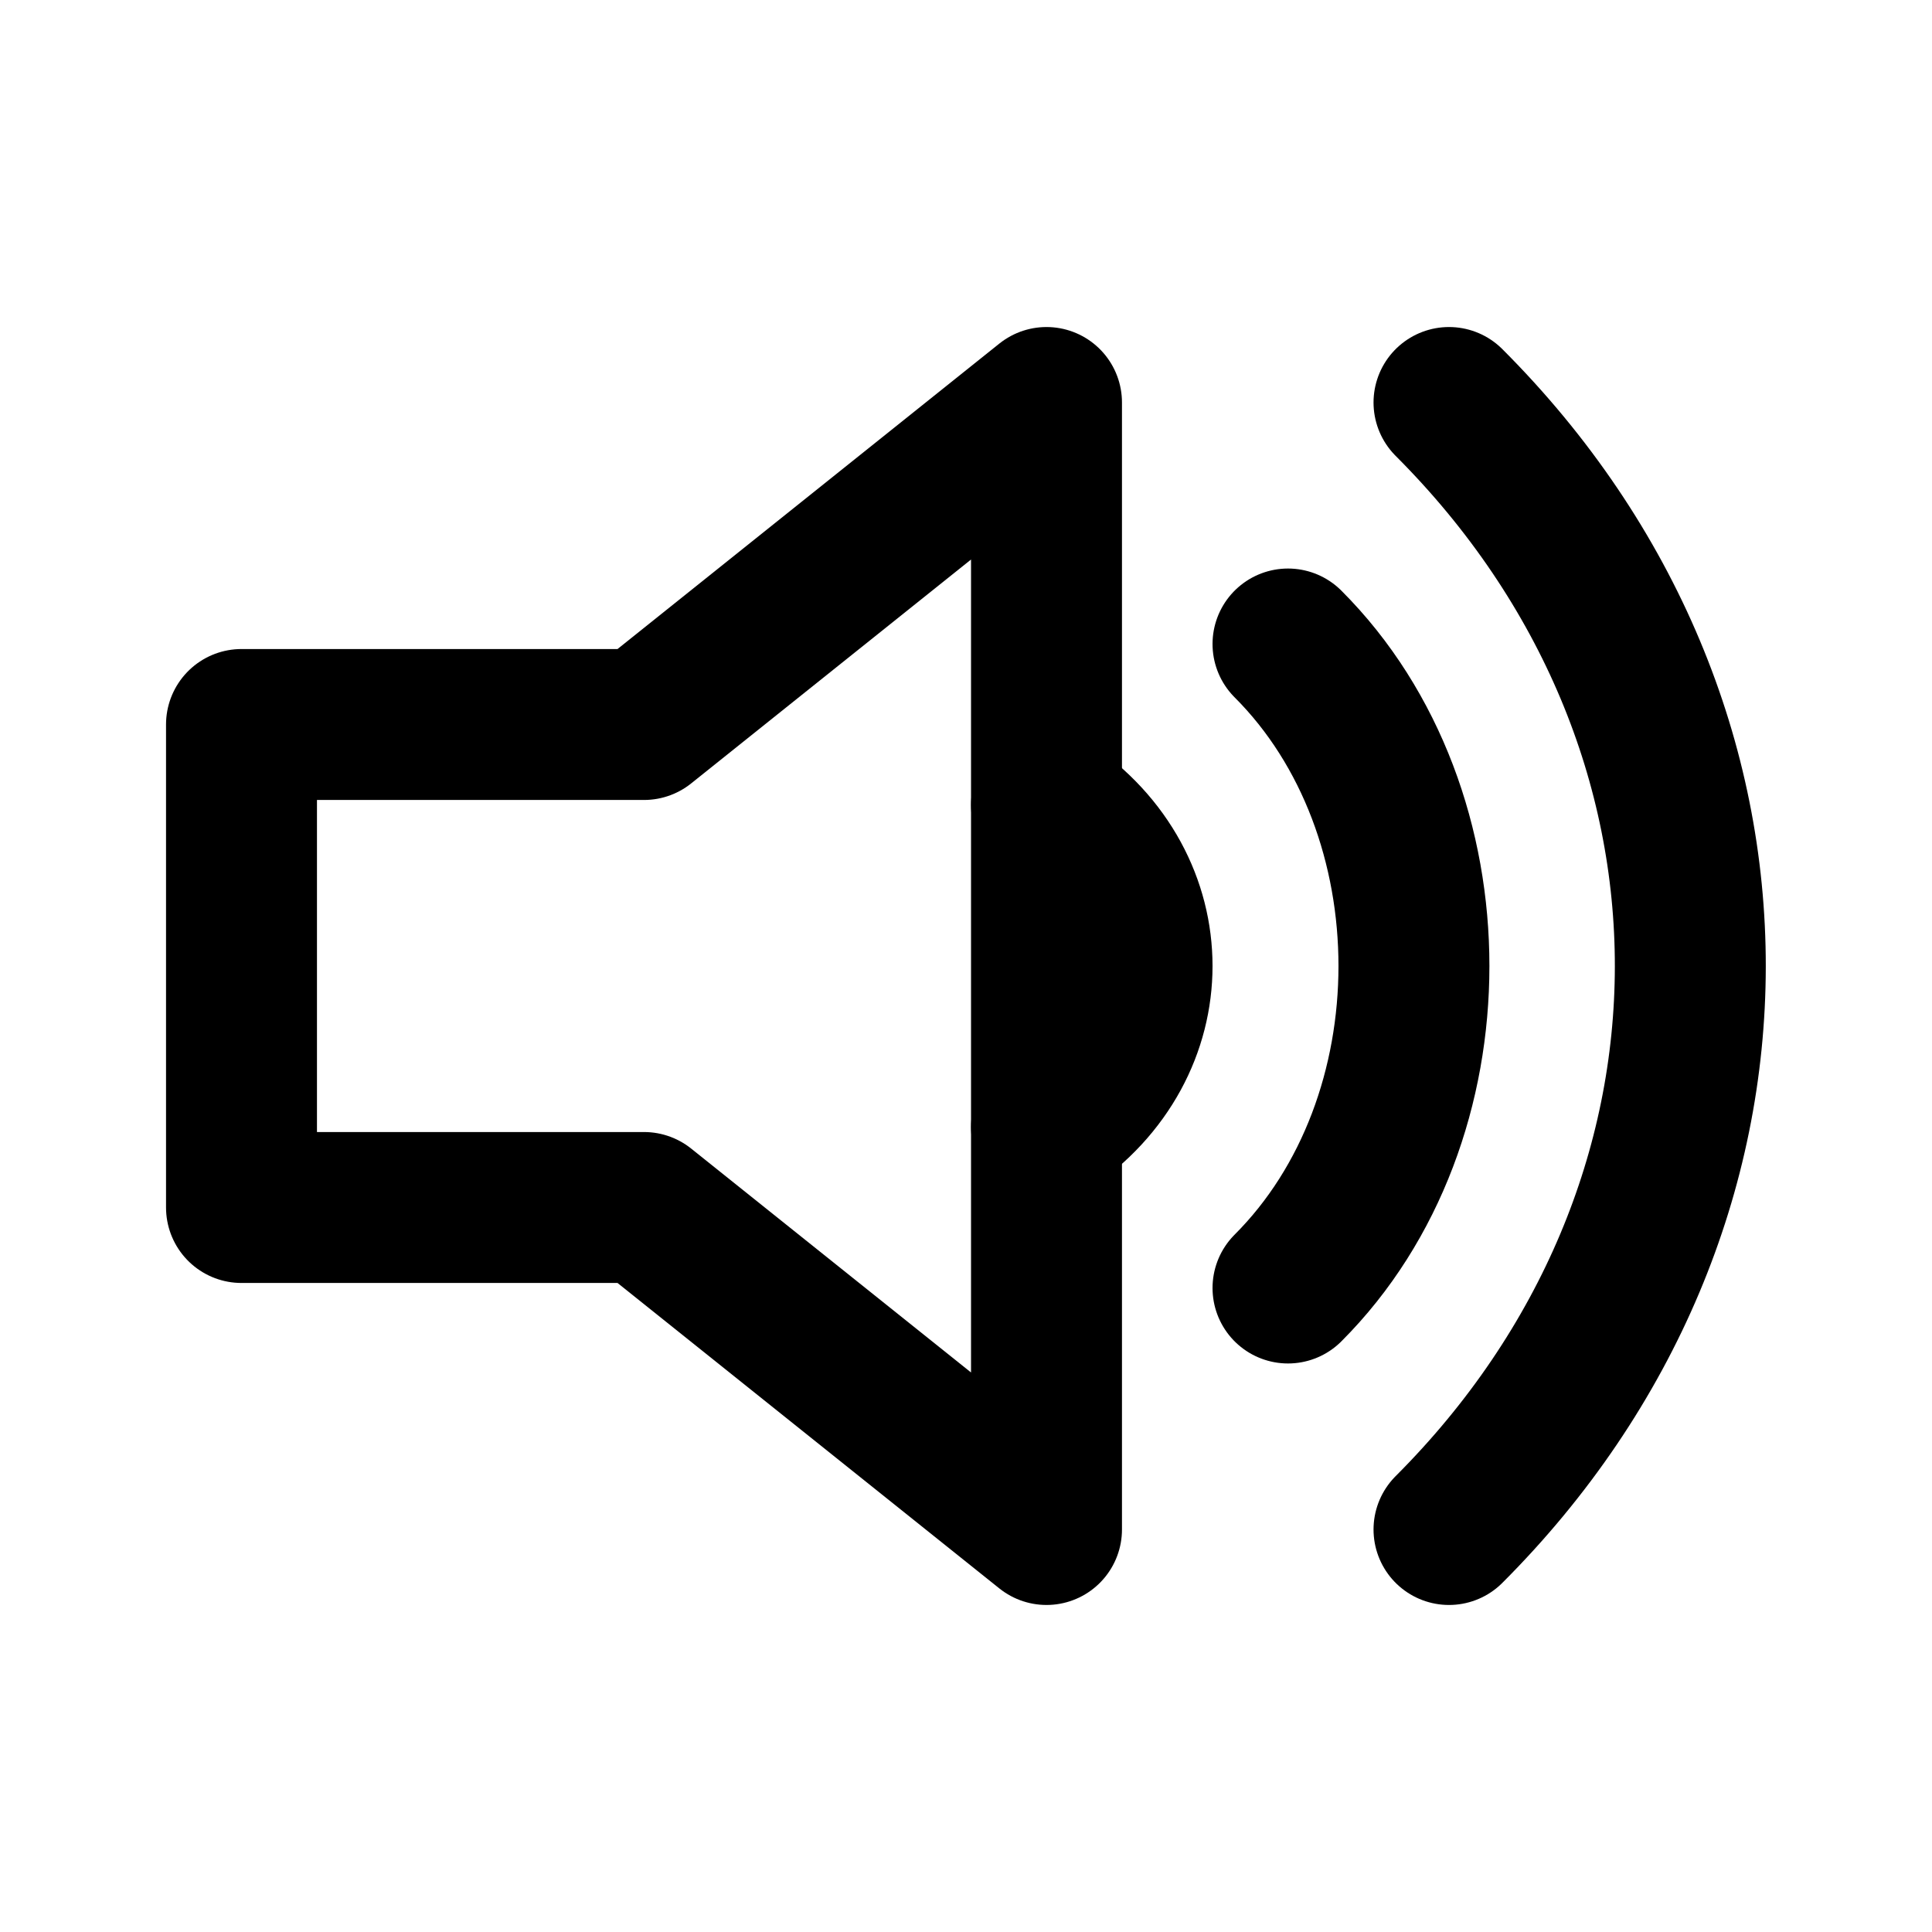 <svg role="img" xmlns="http://www.w3.org/2000/svg" width="128px" height="128px" viewBox="0 0 24 24" aria-labelledby="volumeLoudIconTitle" stroke="currentColor" stroke-width="1.875" stroke-linecap="round" stroke-linejoin="round" fill="none" color="#000"> <title id="volumeLoudIconTitle">Volume Loud</title> <path d="M13 5v14l-5-4H3V9h5z"/> <path stroke-linecap="round" d="M13 14c1.5-1 1.5-3 0-4"/> <path d="M16 16C18.086 13.914 18.086 10.086 16 8M18 19C21.986 15.014 22.008 9.008 18 5"/> </svg>